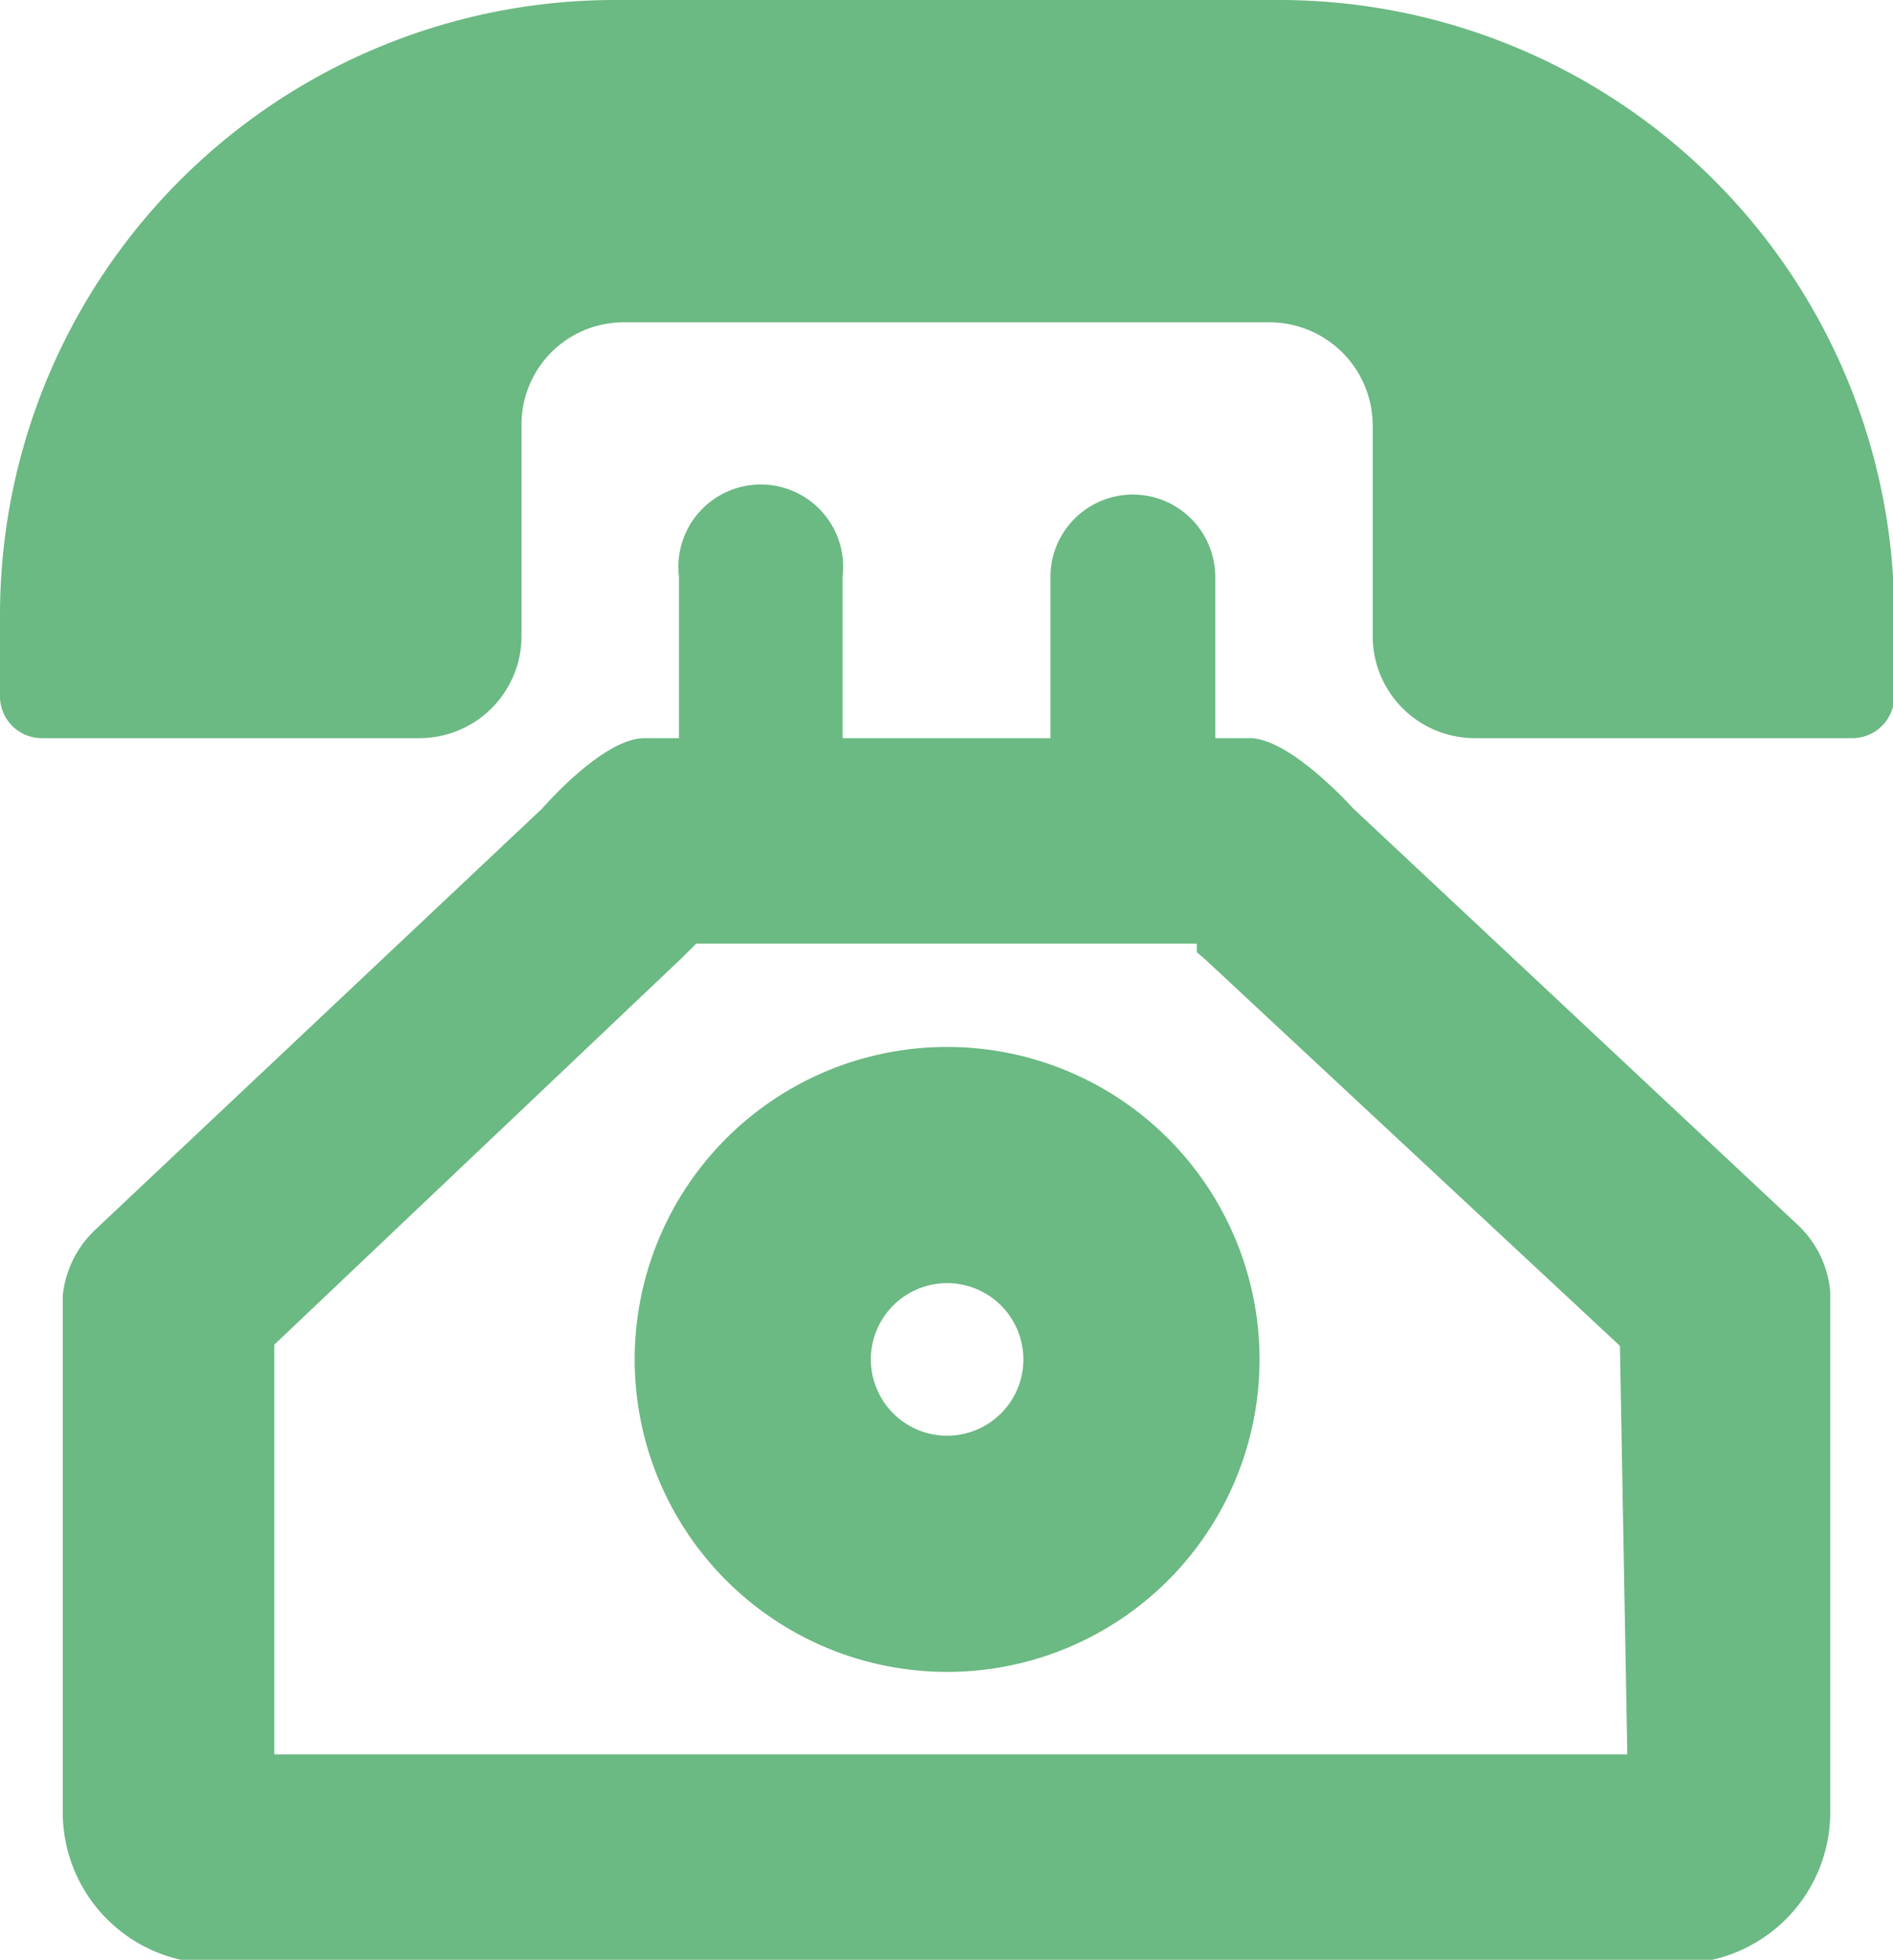 <svg id="Layer_1" data-name="Layer 1" xmlns="http://www.w3.org/2000/svg" viewBox="0 0 15.39 15.93"><defs><style>.cls-1{fill:#6bb983;}</style></defs><title>portfolio_project</title><path class="cls-1" d="M11,6.57S10.49,6,10.16,6H9.88V4.69a.67.67,0,0,0-1.34,0V6H6.85V4.69a.67.67,0,1,0-1.33,0V6H5.24c-.34,0-.83.57-.83.57L.77,10a.86.86,0,0,0-.26.53v4.2a1.23,1.23,0,0,0,1.23,1.23H13.66a1.23,1.23,0,0,0,1.22-1.23V10.5a.85.85,0,0,0-.25-.53Zm2.23,7.69h-11V10.93L5.54,7.79l.06-.06.06-.06H9.73l0,.07.07.06,3.37,3.14Zm0,0"/><path class="cls-1" d="M10.4,0H5A5,5,0,0,0,0,5v.67A.34.34,0,0,0,.34,6H3.41a.83.83,0,0,0,.83-.83V3.45a.83.83,0,0,1,.83-.83h5.25a.84.84,0,0,1,.84.83V5.17A.83.83,0,0,0,12,6h3.07a.34.34,0,0,0,.33-.34V5a5,5,0,0,0-5-5Zm0,0"/><path class="cls-1" d="M7.7,8.51a2.54,2.54,0,1,0,2.54,2.54A2.54,2.54,0,0,0,7.7,8.51Zm0,3.16a.62.62,0,1,1,.62-.62.62.62,0,0,1-.62.62Zm0,0"/></svg>